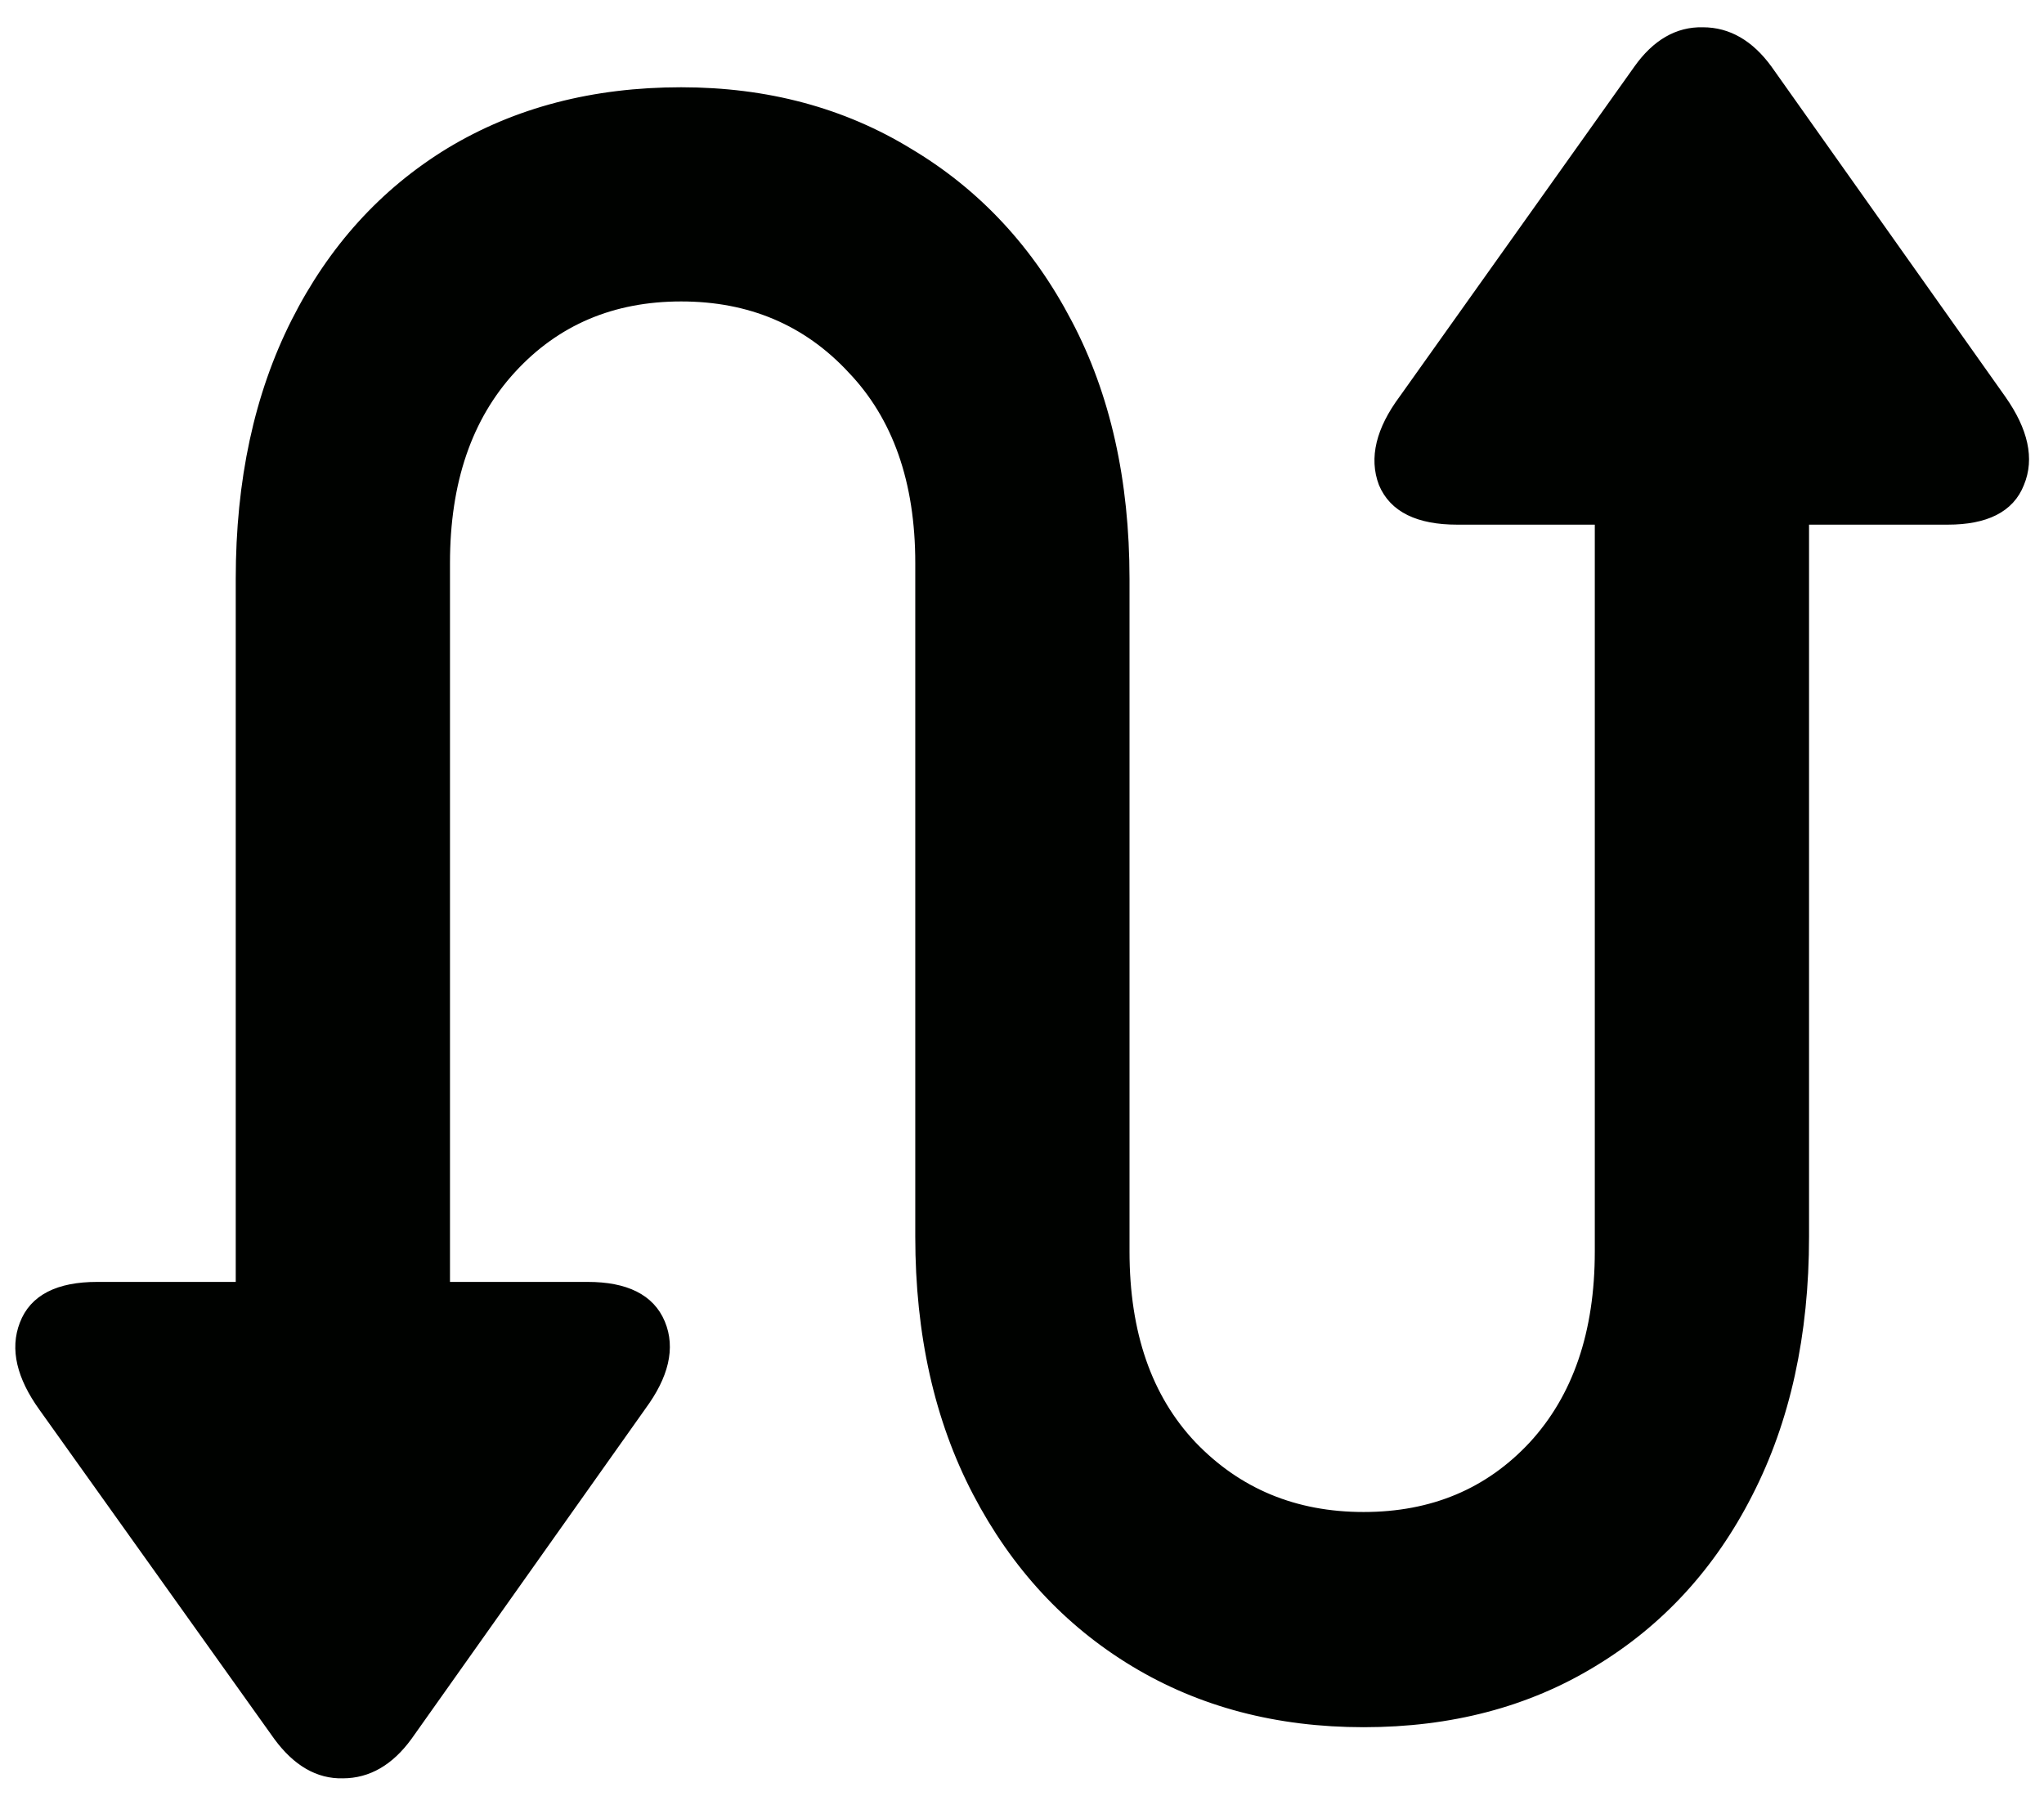 <svg width="60" height="53" viewBox="0 0 60 53" fill="none" xmlns="http://www.w3.org/2000/svg">
<path d="M17.253 37.735H13.109V16.531C13.109 14.144 13.758 12.256 15.046 10.854C16.334 9.452 17.981 8.75 19.995 8.75C22.009 8.75 23.666 9.452 24.974 10.855L24.974 10.856C26.3 12.238 26.967 14.126 26.967 16.531V36.305C26.967 39.166 27.528 41.675 28.653 43.828C29.777 45.979 31.319 47.648 33.28 48.832C35.241 50.017 37.491 50.608 40.029 50.608C42.585 50.608 44.836 50.017 46.778 48.832C48.738 47.648 50.261 45.989 51.347 43.856C52.452 41.703 53.003 39.185 53.003 36.305V15.303H57.176C58.29 15.303 59.026 14.95 59.318 14.201C59.625 13.464 59.432 12.629 58.787 11.711L58.787 11.71L51.917 2.011L51.916 2.01C51.383 1.279 50.74 0.901 49.989 0.901C49.236 0.881 48.592 1.261 48.059 2.011C48.059 2.011 48.059 2.011 48.059 2.011L41.161 11.709C41.16 11.709 41.16 11.709 41.16 11.71C40.496 12.609 40.284 13.443 40.57 14.2L40.57 14.2L40.571 14.203C40.883 14.95 41.637 15.303 42.771 15.303H46.914V36.738C46.914 39.125 46.266 41.013 44.978 42.414C43.69 43.798 42.043 44.49 40.029 44.49C38.014 44.49 36.348 43.797 35.02 42.413C33.714 41.032 33.056 39.144 33.056 36.738V16.993C33.056 14.113 32.495 11.604 31.37 9.47C30.246 7.319 28.694 5.65 26.715 4.466C24.754 3.262 22.513 2.662 19.995 2.662C17.419 2.662 15.15 3.252 13.188 4.437L13.188 4.437C11.247 5.621 9.733 7.291 8.648 9.443C7.562 11.595 7.02 14.113 7.02 16.993V37.735H2.848C1.713 37.735 0.967 38.099 0.676 38.867C0.39 39.605 0.592 40.43 1.237 41.328L8.136 50.999L8.137 51C8.688 51.748 9.331 52.129 10.066 52.109C10.817 52.108 11.46 51.73 11.993 50.999L11.994 50.998L18.863 41.301C18.863 41.3 18.863 41.3 18.863 41.3C19.528 40.401 19.731 39.574 19.423 38.836C19.112 38.089 18.368 37.735 17.253 37.735Z" fill="#000200" stroke="#000200" stroke-width="0.2"/>
</svg>

